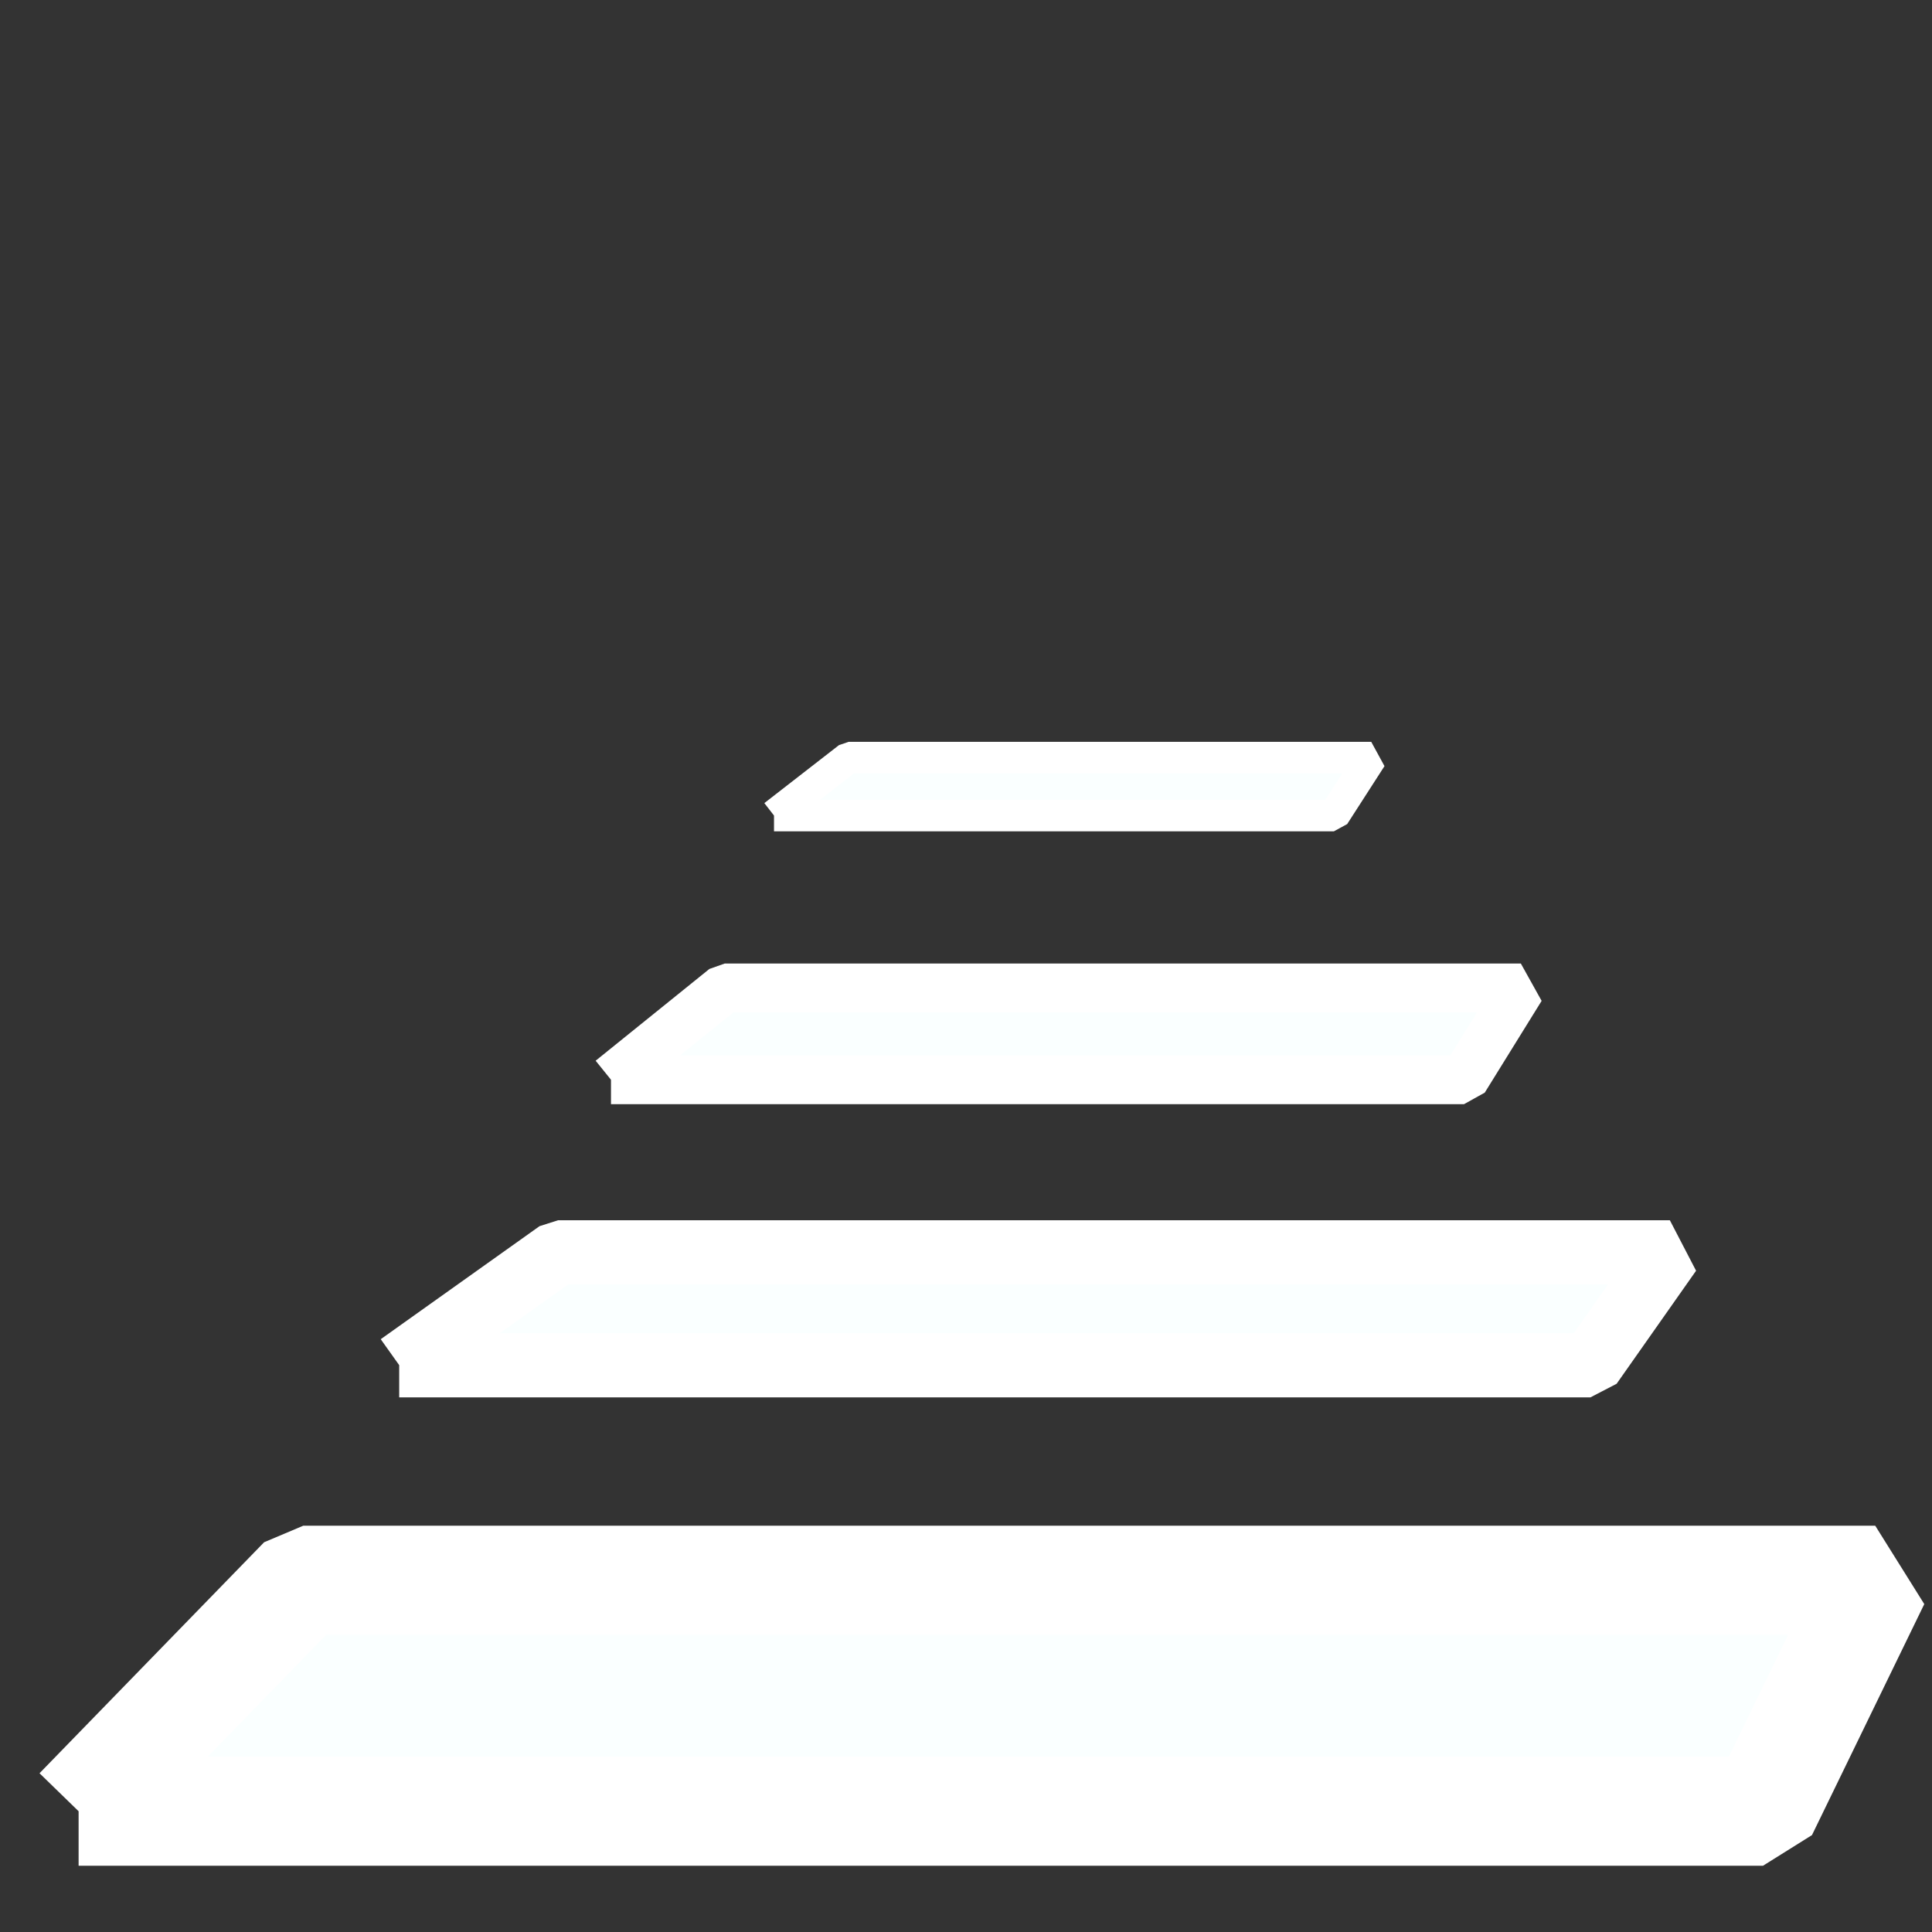 <?xml version="1.0" encoding="UTF-8" standalone="no"?>
<!-- Created with Inkscape (http://www.inkscape.org/) -->

<svg
   xmlns:dc="http://purl.org/dc/elements/1.1/"
   xmlns:cc="http://creativecommons.org/ns#"
   xmlns:rdf="http://www.w3.org/1999/02/22-rdf-syntax-ns#"
   xmlns:svg="http://www.w3.org/2000/svg"
   xmlns="http://www.w3.org/2000/svg"
   xmlns:sodipodi="http://sodipodi.sourceforge.net/DTD/sodipodi-0.dtd"
   xmlns:inkscape="http://www.inkscape.org/namespaces/inkscape"
   width="16"
   height="16"
   id="svg2"
   version="1.1"
   inkscape:version="0.48.5 r10040"
   sodipodi:docname="Nuovo documento 1">
  <rect width="100%" height="100%" fill="#333333" stroke="none"/>
  <defs
     id="defs4" />
  <sodipodi:namedview
     id="base"
     pagecolor="#ffffff"
     bordercolor="#666666"
     borderopacity="1.0"
     inkscape:pageopacity="0.0"
     inkscape:pageshadow="2"
     inkscape:zoom="15.839192"
     inkscape:cx="6.1607413"
     inkscape:cy="6.3280573"
     inkscape:document-units="px"
     inkscape:current-layer="layer1"
     showgrid="true"
     inkscape:window-width="1280"
     inkscape:window-height="691"
     inkscape:window-x="0"
     inkscape:window-y="46"
     inkscape:window-maximized="1">
    <inkscape:grid
       type="xygrid"
       id="grid2987"
       empspacing="5"
       visible="true"
       enabled="true"
       snapvisiblegridlinesonly="true" />
  </sodipodi:namedview>
  <g
     inkscape:label="Livello 1"
     inkscape:groupmode="layer"
     id="layer1"
     transform="translate(0,-1036.362)">
    <path
       style="fill:#faffff;fill-opacity:1;stroke:#ffffff;stroke-width:0.903;stroke-linecap:butt;stroke-linejoin:bevel;stroke-miterlimit:4;stroke-opacity:1;stroke-dasharray:none"
       d="m 0.651,1051.362 1.86,-1.913 13.019,0 -0.93,1.913 -13.949,0"
       id="path2989"
       inkscape:connector-curvature="0" />
    <path
       inkscape:connector-curvature="0"
       id="path3759"
       d="m 3.307,1047.669 1.315,-0.936 9.207,0 -0.658,0.936 -9.865,0"
       style="fill:#faffff;fill-opacity:1;stroke:#ffffff;stroke-width:0.531;stroke-linecap:butt;stroke-linejoin:bevel;stroke-miterlimit:4;stroke-opacity:1;stroke-dasharray:none" />
    <path
       inkscape:connector-curvature="0"
       id="path3763"
       d="m 6.41,1043.116 0.618,-0.48 4.328,0 -0.309,0.48 -4.637,0"
       style="fill:#faffff;fill-opacity:1;stroke:#ffffff;stroke-width:0.261;stroke-linecap:butt;stroke-linejoin:bevel;stroke-miterlimit:4;stroke-opacity:1;stroke-dasharray:none" />
    <path
       inkscape:connector-curvature="0"
       id="path3767"
       d="m 5.06,1045.304 0.942,-0.76 6.593,0 -0.471,0.76 -7.064,0"
       style="fill:#faffff;fill-opacity:1;stroke:#ffffff;stroke-width:0.405;stroke-linecap:butt;stroke-linejoin:bevel;stroke-miterlimit:4;stroke-opacity:1;stroke-dasharray:none" />
  </g>
</svg>

